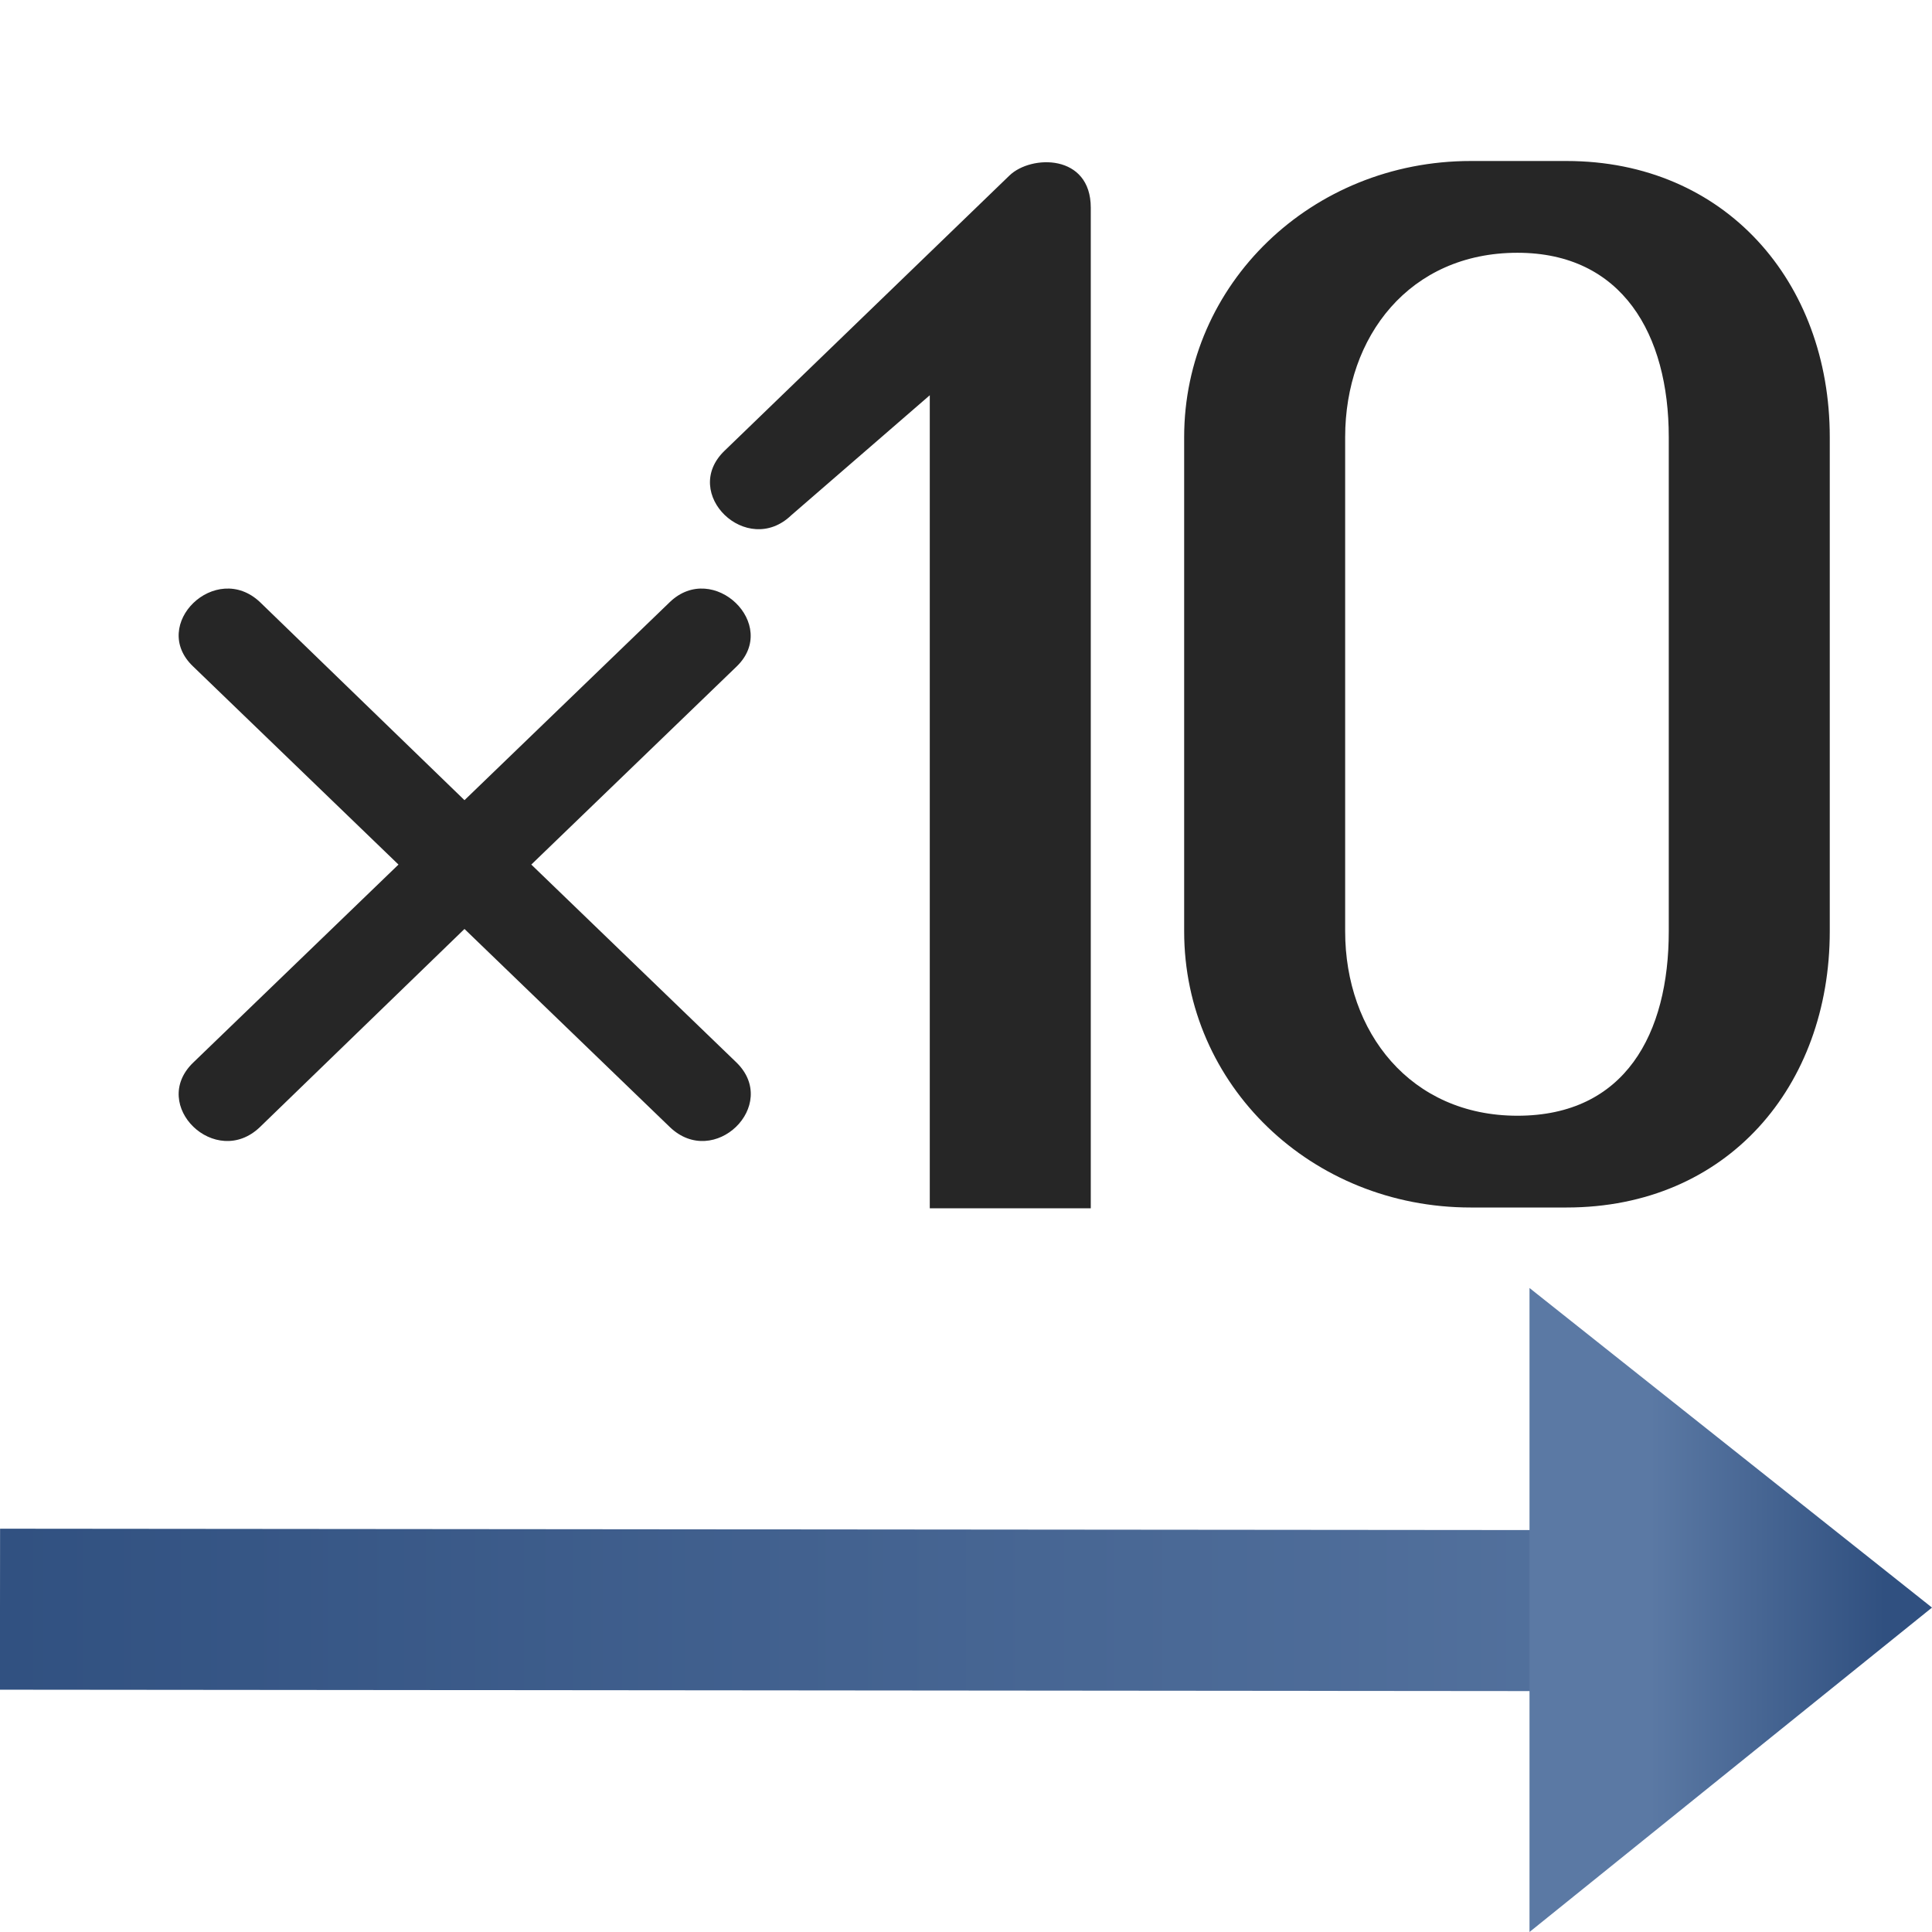 <svg height="24" width="24" xmlns="http://www.w3.org/2000/svg" xmlns:xlink="http://www.w3.org/1999/xlink">
<linearGradient id="a">
<stop offset="0" stop-color="#305080"/>
<stop offset="1" stop-color="#5b79a4"/>
</linearGradient>
<linearGradient id="b" gradientUnits="userSpaceOnUse" x1="-.5" x2="24.5" xlink:href="#a" y1="19.97" y2="19.97"/>
<linearGradient id="c" gradientUnits="userSpaceOnUse" x1="23.41" x2="20.5" xlink:href="#a" y1="19.97" y2="19.97"/>
<path d="m0 19.99 22 .02" fill="none" stroke="url(#b)" stroke-width="2"/>
<path d="m19 16 5 3.97-5 4.03" fill="url(#c)" fill-rule="evenodd"/>
<g transform="translate(40 1)">
<path d="m12.5 18v-15" fill="none" stroke="#000"/>
<g fill-rule="evenodd">
<path d="m8.5 5 4-6 4 6"/>
<path d="m8.5 16 4 6 4-6"/>
</g>
</g>
<g transform="matrix(0 -1 1 0 42 24)">
<path d="m12.5 18v-15" fill="none" stroke="#000"/>
<g fill-rule="evenodd">
<path d="m8.5 5 4-6 4 6"/>
<path d="m8.5 16 4 6 4-6"/>
</g>
</g>
<path d="m5.77 9.94 2.55-2.46c.54-.52 1.37.28.83.8l-2.55 2.46 2.55 2.46c.54.53-.28 1.33-.83.8l-2.55-2.46-2.54 2.46c-.55.53-1.38-.27-.83-.8l2.55-2.46-2.55-2.46c-.55-.52.28-1.32.83-.8zm7.78 5.07h-2v-10.1l-1.72 1.49c-.55.53-1.38-.27-.83-.8l3.54-3.42c.27-.26 1.01-.27 1.01.4zm9.18-3.44c0 1.92-1.27 3.43-3.27 3.43h-1.19c-1.98 0-3.56-1.52-3.56-3.43v-6.14c0-1.9 1.58-3.43 3.56-3.43h1.19c1.97 0 3.27 1.5 3.27 3.43zm-2 0v-6.14c0-1.28-.58-2.29-1.88-2.29-1.34 0-2.14 1.04-2.14 2.29v6.14c0 1.25.81 2.29 2.14 2.29 1.34 0 1.88-1.02 1.88-2.29z" fill-opacity=".85" stroke-opacity=".64" stroke-width="2"/>
</svg>
